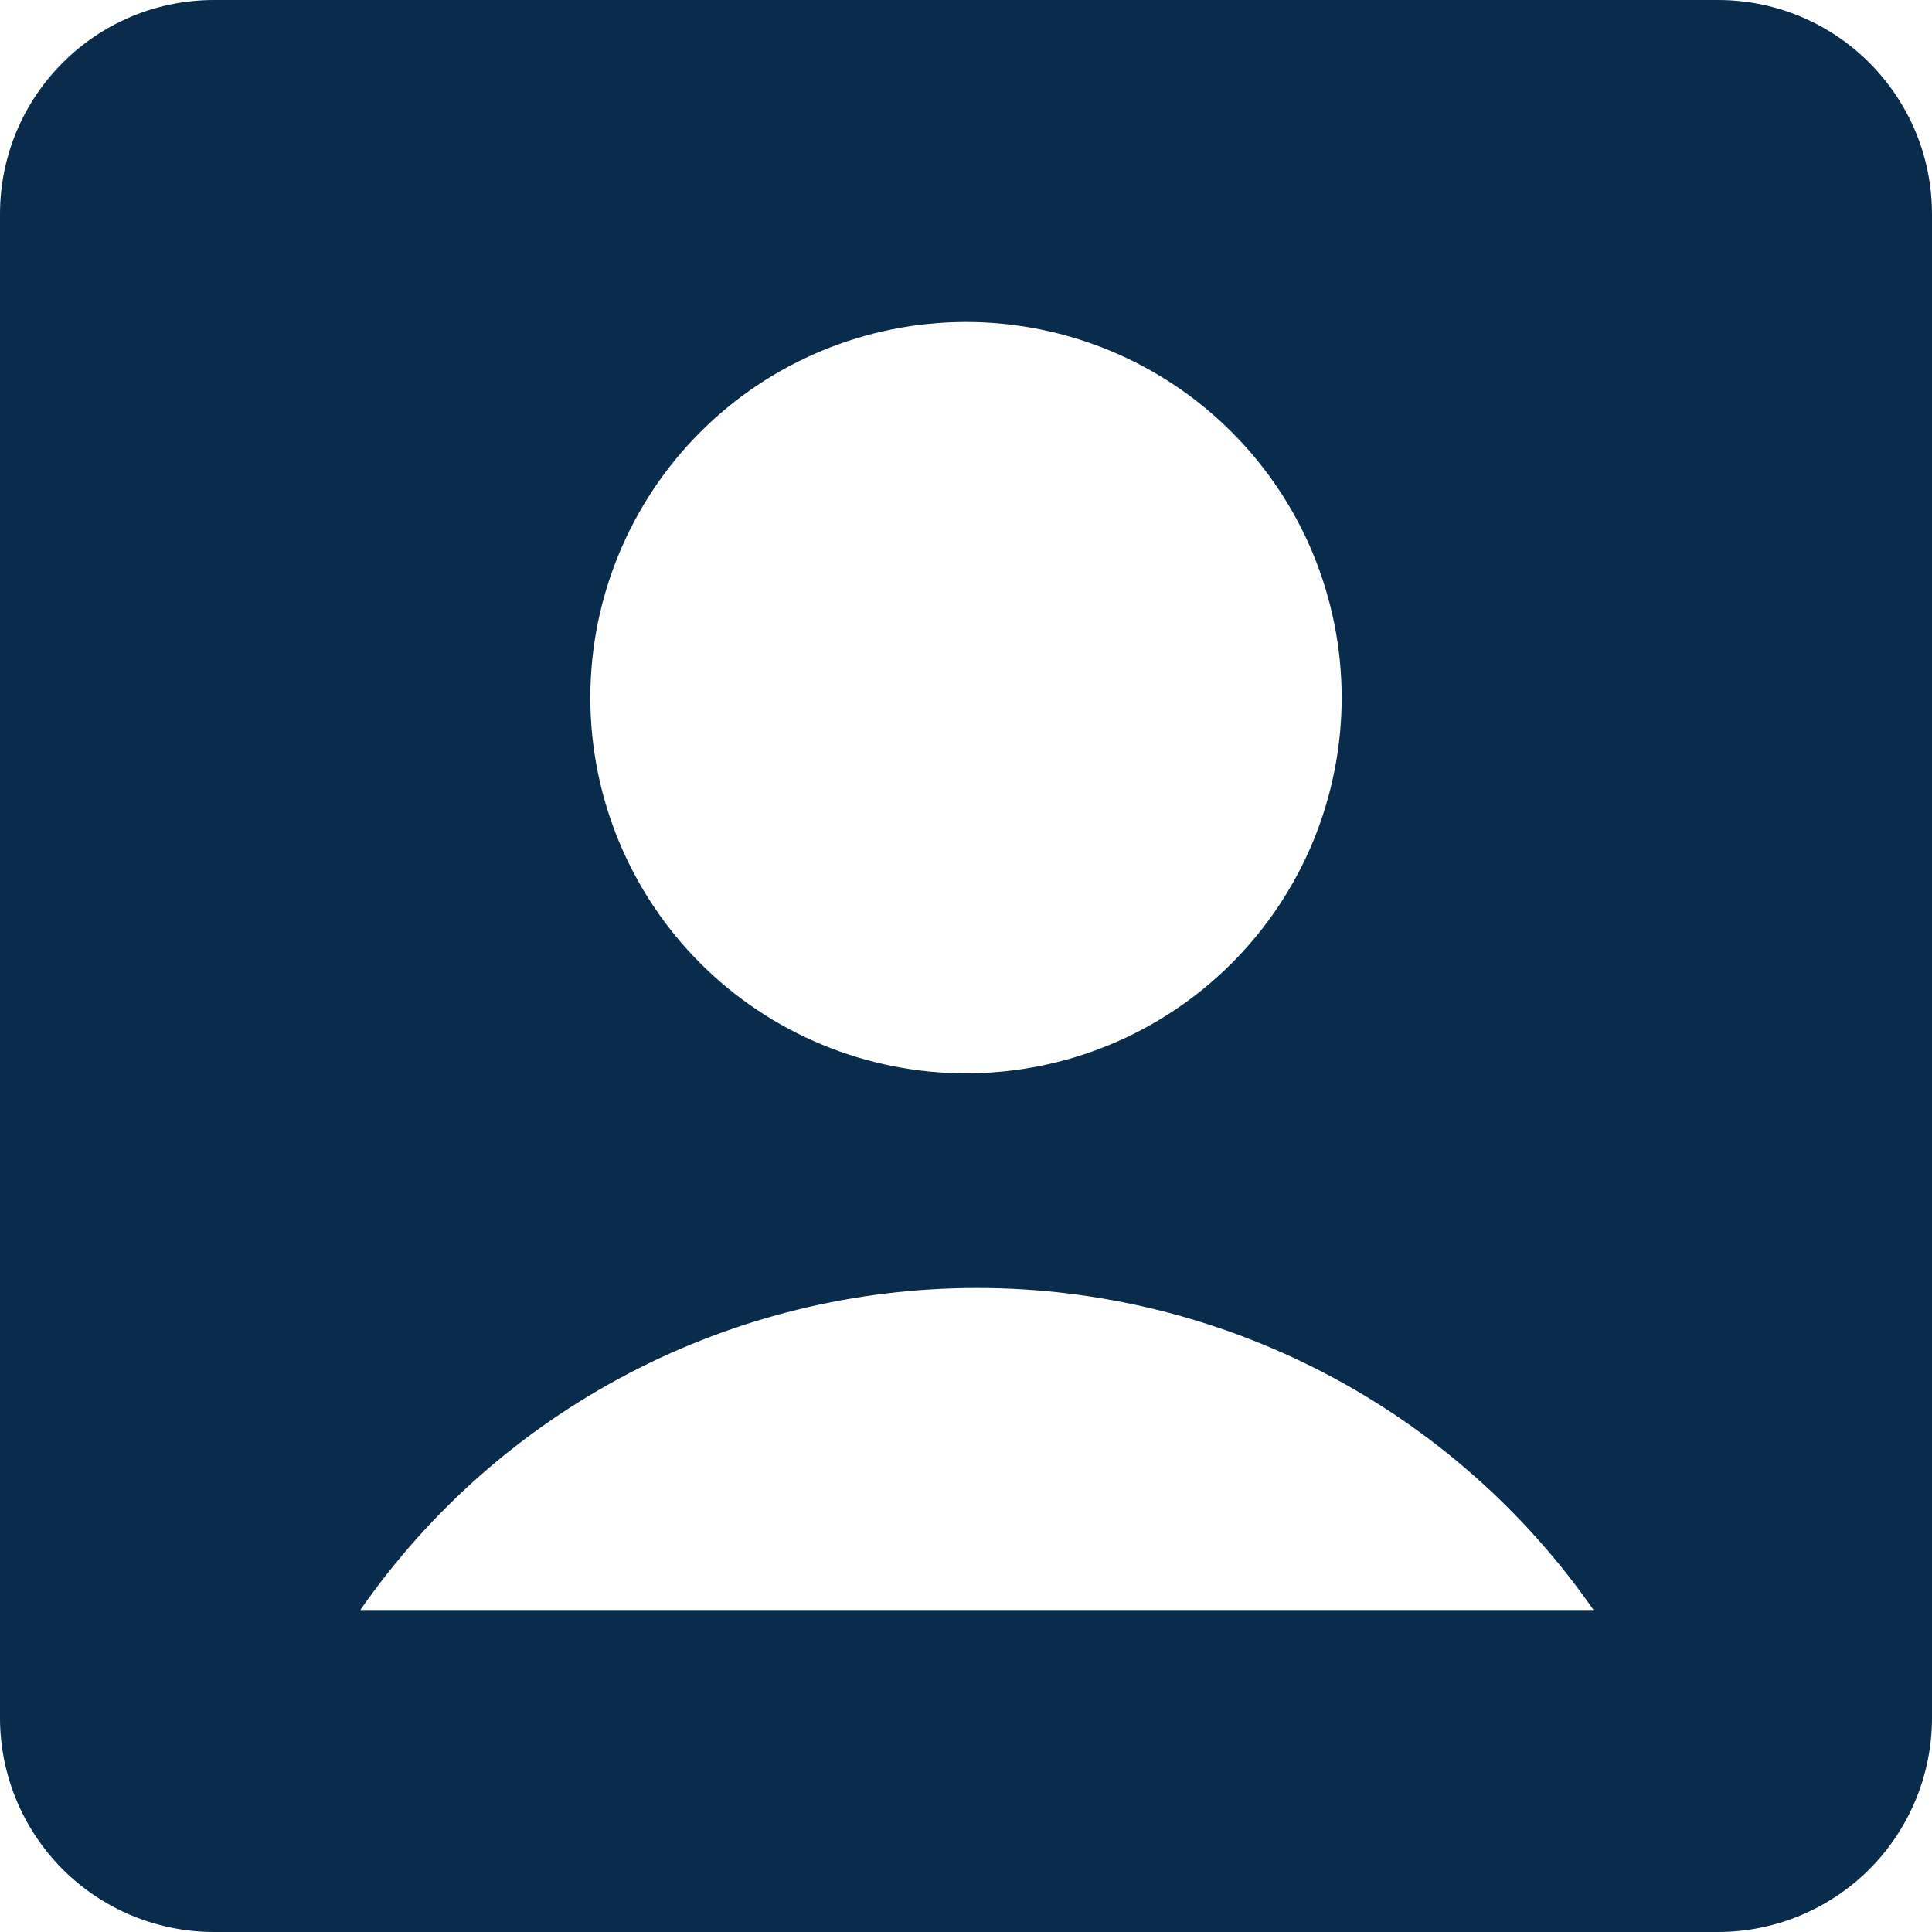 <svg width="18" height="18" viewBox="0 0 18 18" fill="none" xmlns="http://www.w3.org/2000/svg">
<path d="M0 1.995C0 0.893 0.893 0 1.995 0H16.005C17.107 0 18 0.893 18 1.995V16.005C18 16.534 17.79 17.041 17.416 17.416C17.041 17.79 16.534 18 16.005 18H1.995C1.466 18 0.958 17.79 0.584 17.416C0.21 17.041 0 16.534 0 16.005V1.995ZM3.357 15H14.847C14.203 14.073 13.344 13.317 12.343 12.794C11.343 12.272 10.231 11.999 9.102 12C7.973 11.999 6.861 12.272 5.861 12.794C4.86 13.317 4.001 14.073 3.357 15ZM9 10C9.46 10 9.915 9.909 10.339 9.734C10.764 9.558 11.15 9.3 11.475 8.975C11.8 8.65 12.058 8.264 12.234 7.839C12.409 7.415 12.5 6.96 12.5 6.5C12.5 6.04 12.409 5.585 12.234 5.161C12.058 4.736 11.8 4.35 11.475 4.025C11.15 3.7 10.764 3.442 10.339 3.266C9.915 3.091 9.46 3 9 3C8.072 3 7.181 3.369 6.525 4.025C5.869 4.681 5.5 5.572 5.5 6.5C5.5 7.428 5.869 8.319 6.525 8.975C7.181 9.631 8.072 10 9 10Z" fill="#092C4C"/>
</svg>
